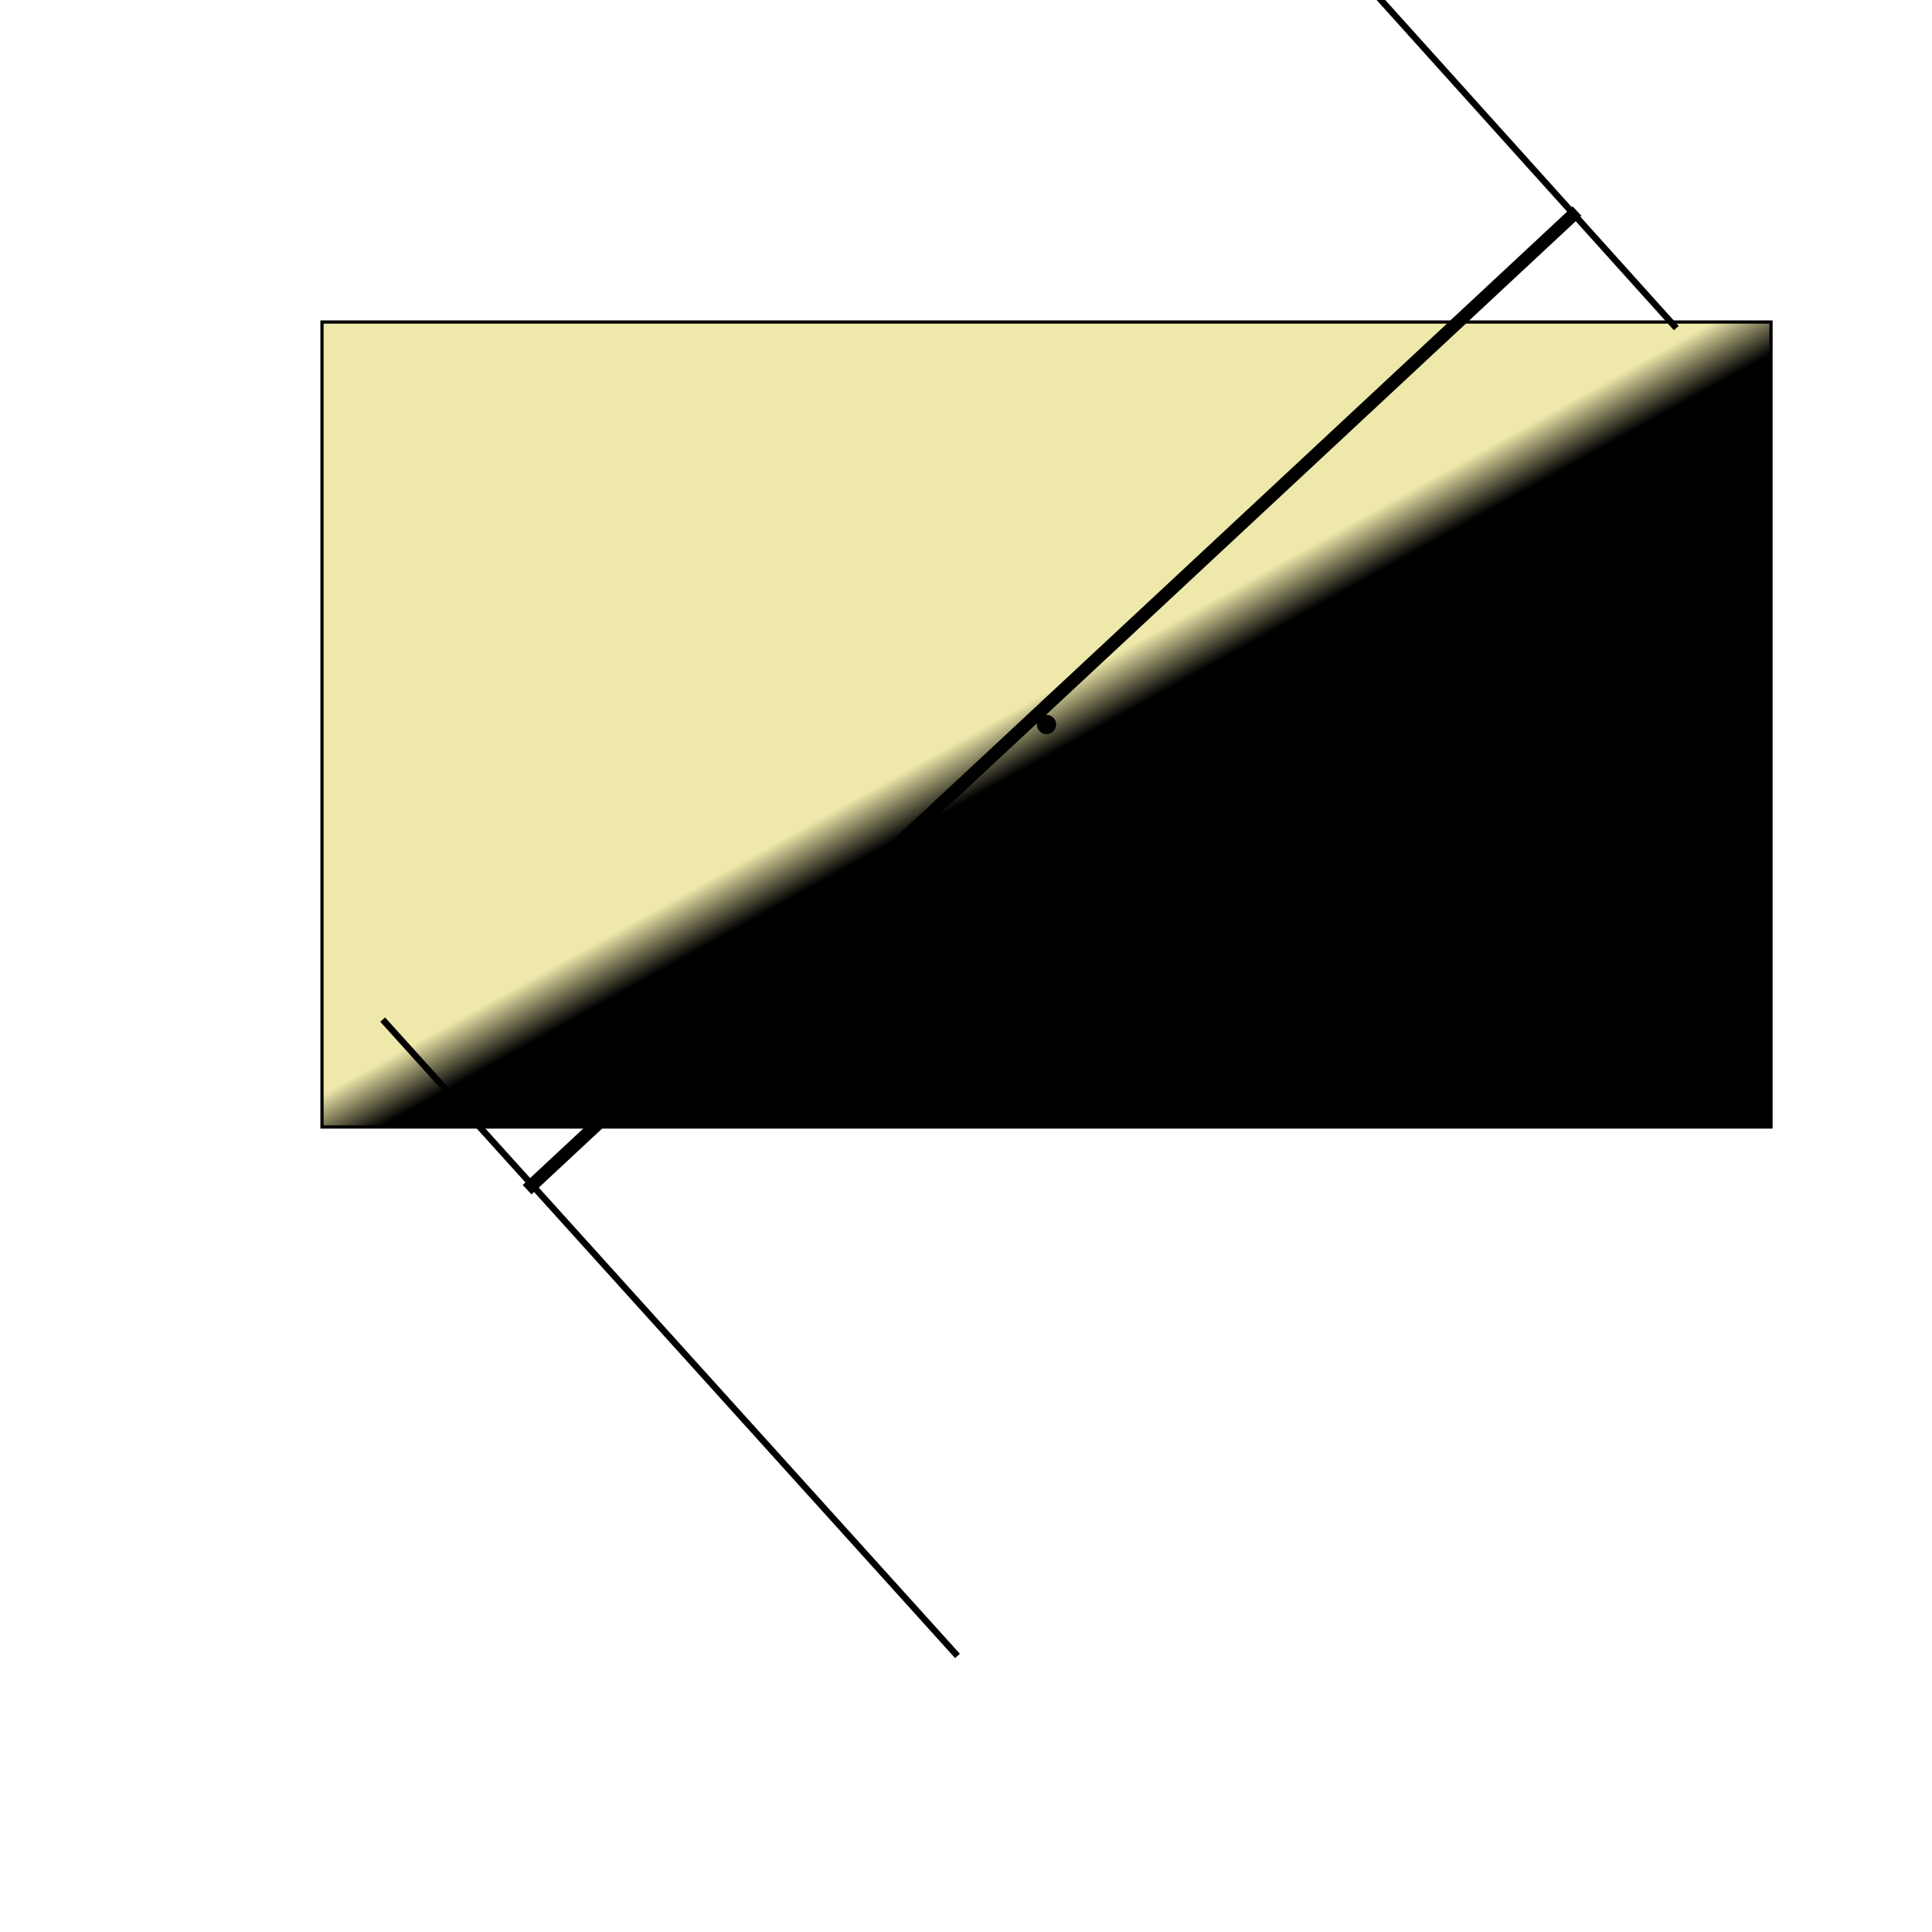 <?xml version="1.0" encoding="UTF-8" standalone="no"?>
<svg
   xmlns:dc="http://purl.org/dc/elements/1.1/"
   xmlns:cc="http://creativecommons.org/ns#"
   xmlns:rdf="http://www.w3.org/1999/02/22-rdf-syntax-ns#"
   xmlns:svg="http://www.w3.org/2000/svg"
   xmlns="http://www.w3.org/2000/svg"
   xmlns:sodipodi="http://sodipodi.sourceforge.net/DTD/sodipodi-0.dtd"
   xmlns:inkscape="http://www.inkscape.org/namespaces/inkscape"
   width="600"
   height="600"
   id="svg4289"
   version="1.1"
   inkscape:version="0.91 r13725"
   sodipodi:docname="anglessvg1.svg">
  <sodipodi:namedview
     pagecolor="#ffffff"
     bordercolor="#666666"
     borderopacity="1"
     objecttolerance="10"
     gridtolerance="10"
     guidetolerance="10"
     inkscape:pageopacity="0"
     inkscape:pageshadow="2"
     inkscape:window-width="1218"
     inkscape:window-height="664"
     id="namedview4310"
     showgrid="false"
     inkscape:zoom="2"
     inkscape:cx="415.9322"
     inkscape:cy="400"
     inkscape:window-x="20"
     inkscape:window-y="43"
     inkscape:window-maximized="0"
     inkscape:current-layer="g4302" />
  <defs
     id="defs4291">
    <linearGradient
       id="Gradient1"
       x1="0%"
       y1="0%"
       x2="100%"
       y2="100%"
       gradientTransform="rotate(0)">
      <stop
         offset="48%"
         stop-color="palegoldenrod"
         id="stop4294" />
      <stop
         offset="52%"
         stop-color="rebeccapurple"
         id="stop4296" />
    </linearGradient>
  </defs>
  <rect
     stroke="black"
     fill="url(#Gradient1)"
     width="450"
     height="250"
     x="100"
     y="100"
     id="rect4298" />
  <circle
     cx="325"
     cy="225"
     r="3"
     id="circle4300" />
  <g>
    <line
       x1="520.594"
       y1="101.902"
       x2="387.16"
       y2="-46.317"
       style="stroke:#000000;stroke-width:2"
       id="line4304" />
    <line
       x1="297.351"
       y1="514.265"
       x2="118.845"
       y2="316.649"
       style="stroke:#000000;stroke-width:2"
       id="line4306" />
    <line
       x1="163.697"
       y1="369.468"
       x2="489.774"
       y2="65.575"
       style="stroke:#000000;stroke-width:4"
       id="line4308" />
  </g>
</svg>

